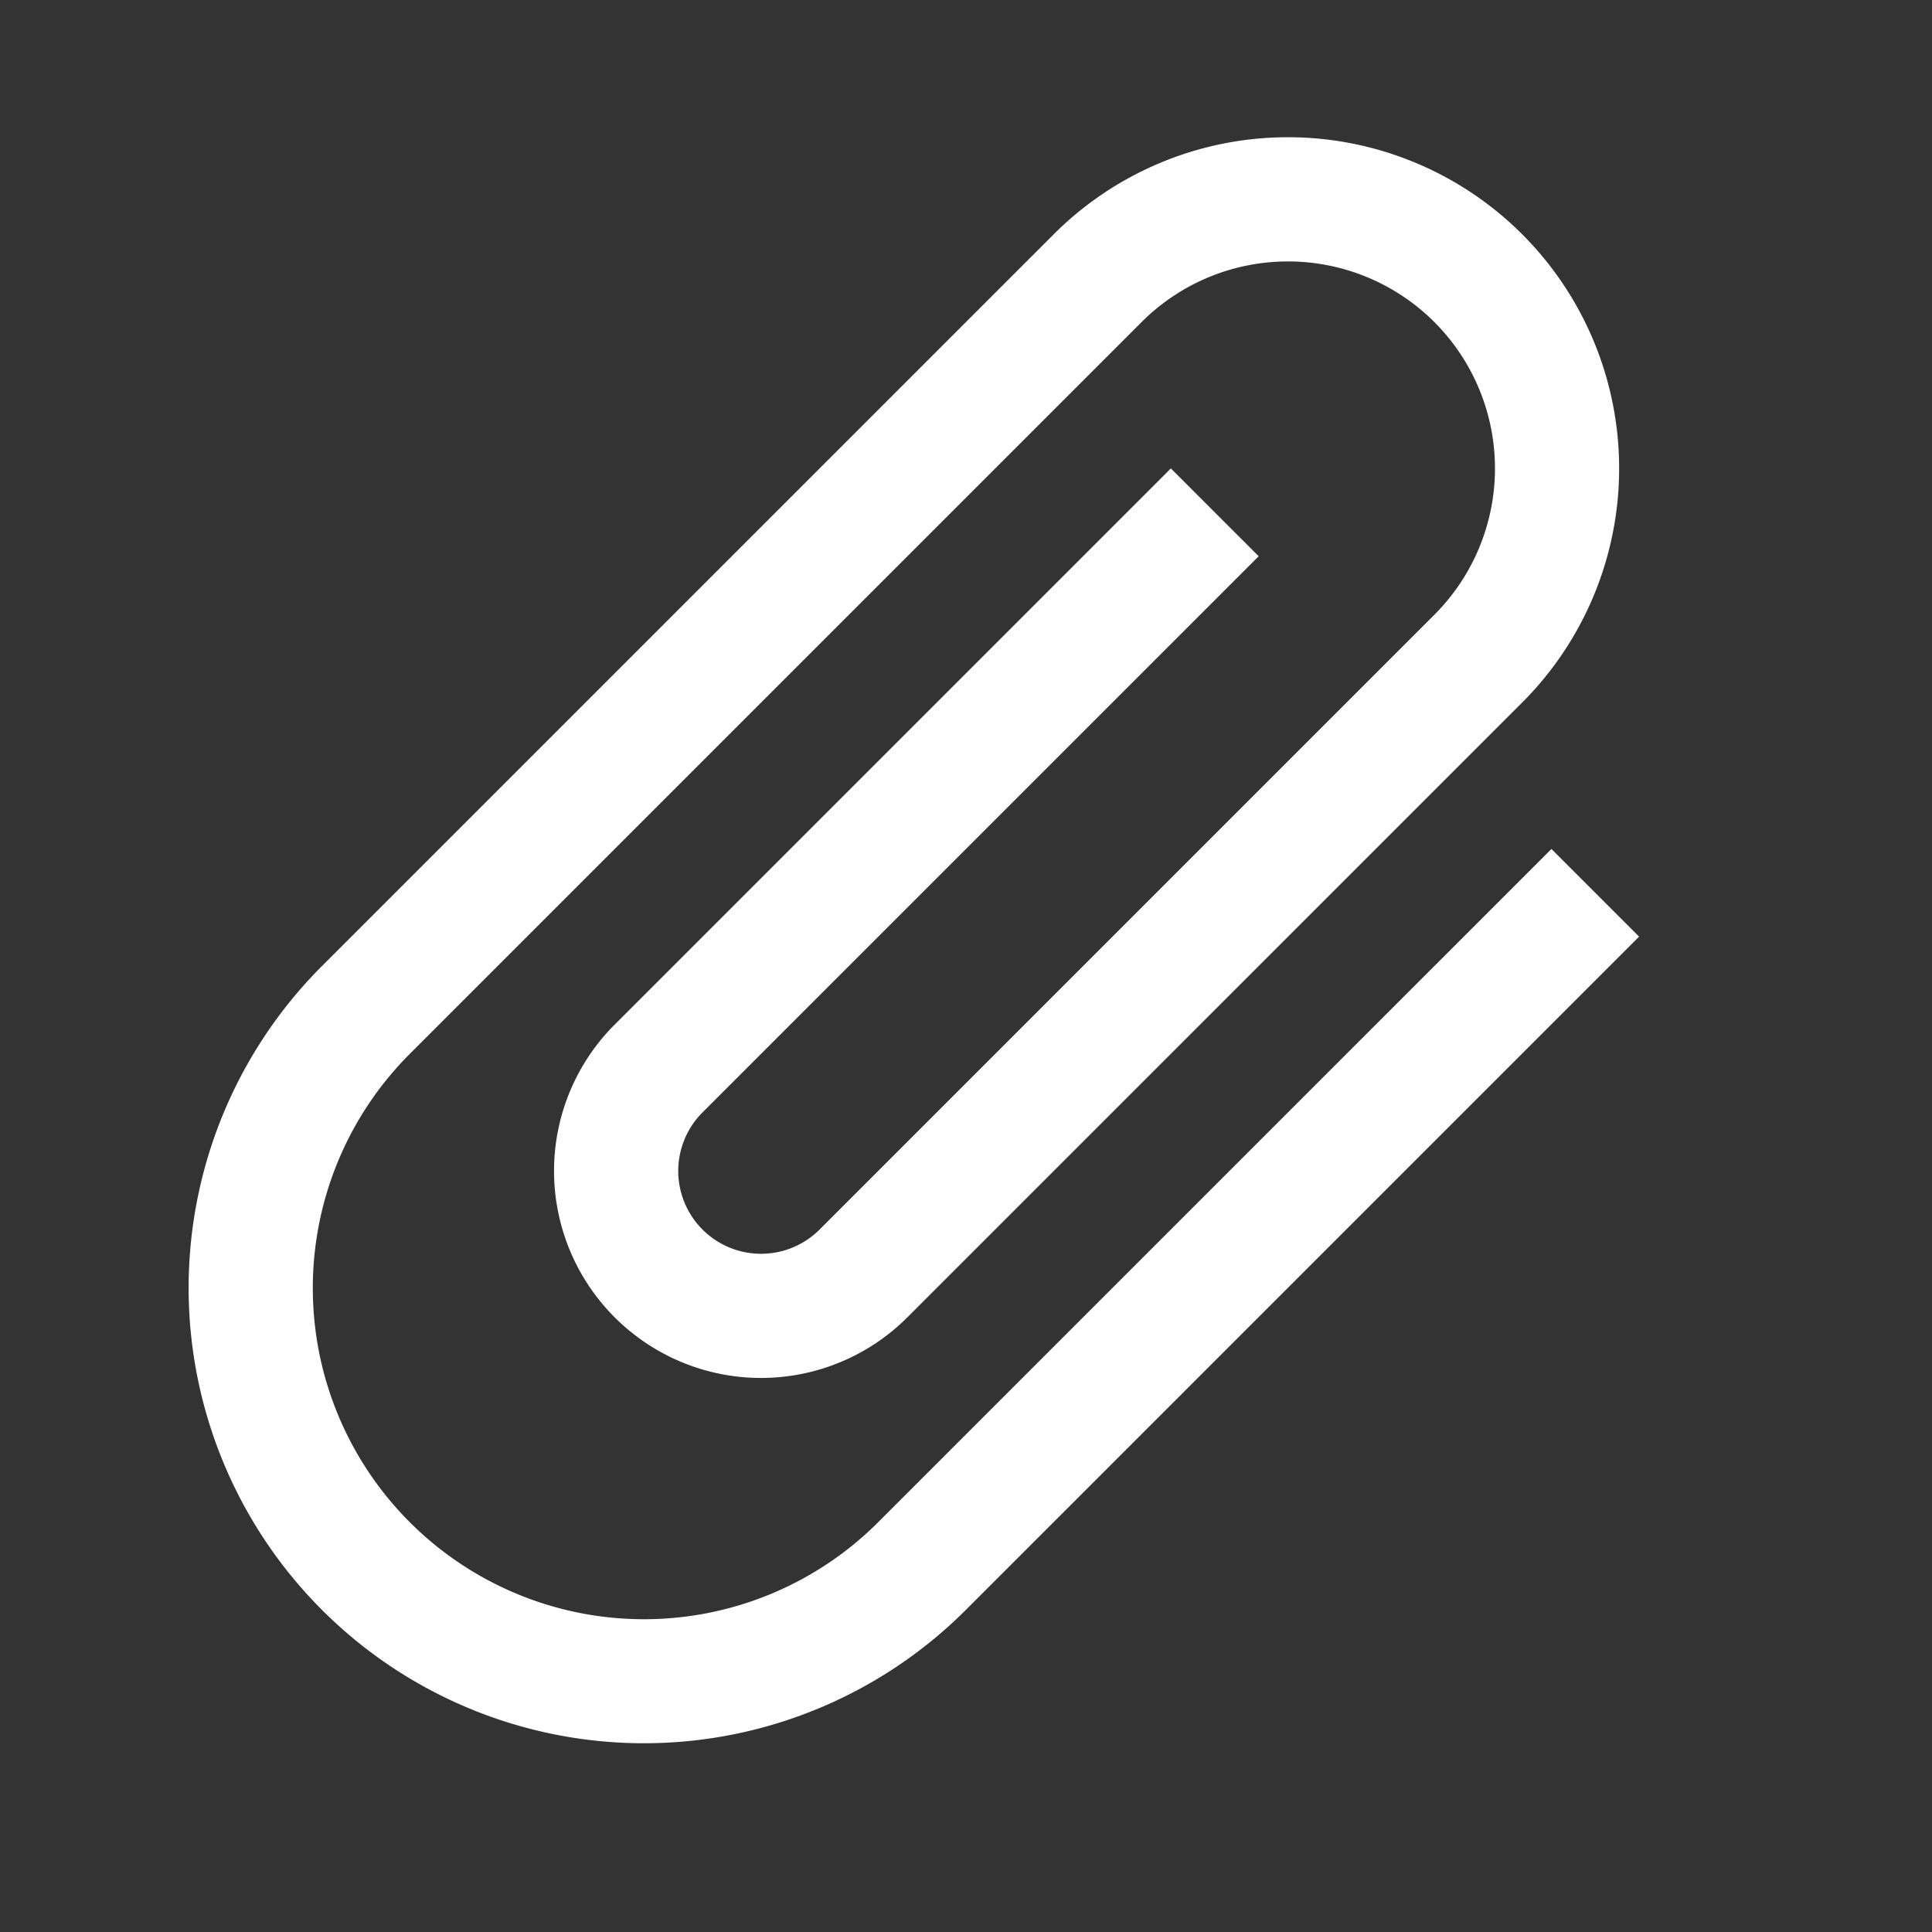 <svg xmlns="http://www.w3.org/2000/svg" width="36.07" height="36.07" viewBox="0 0 36.07 36.07">
    <rect x="0" y="0" width="36.07" height="36.07" fill="#333333" stroke="none"/>
    <defs>
        <style>
            .cls-1{fill:#fff}
        </style>
    </defs>
    <g id="ic_attach_file_48px" transform="rotate(45 21.436 13.127)">
        <path id="Path_5795" d="M28.685 9.729v17.776a6.183 6.183 0 1 1-12.366 0V8.183a3.864 3.864 0 0 1 7.729 0v16.231a1.546 1.546 0 0 1-3.092 0V9.729h-2.319v14.685a3.864 3.864 0 0 0 7.729 0V8.183a6.183 6.183 0 1 0-12.366 0v19.322a8.5 8.5 0 1 0 17 0V9.729z" class="cls-1" data-name="Path 5795"/>
    </g>
</svg>

